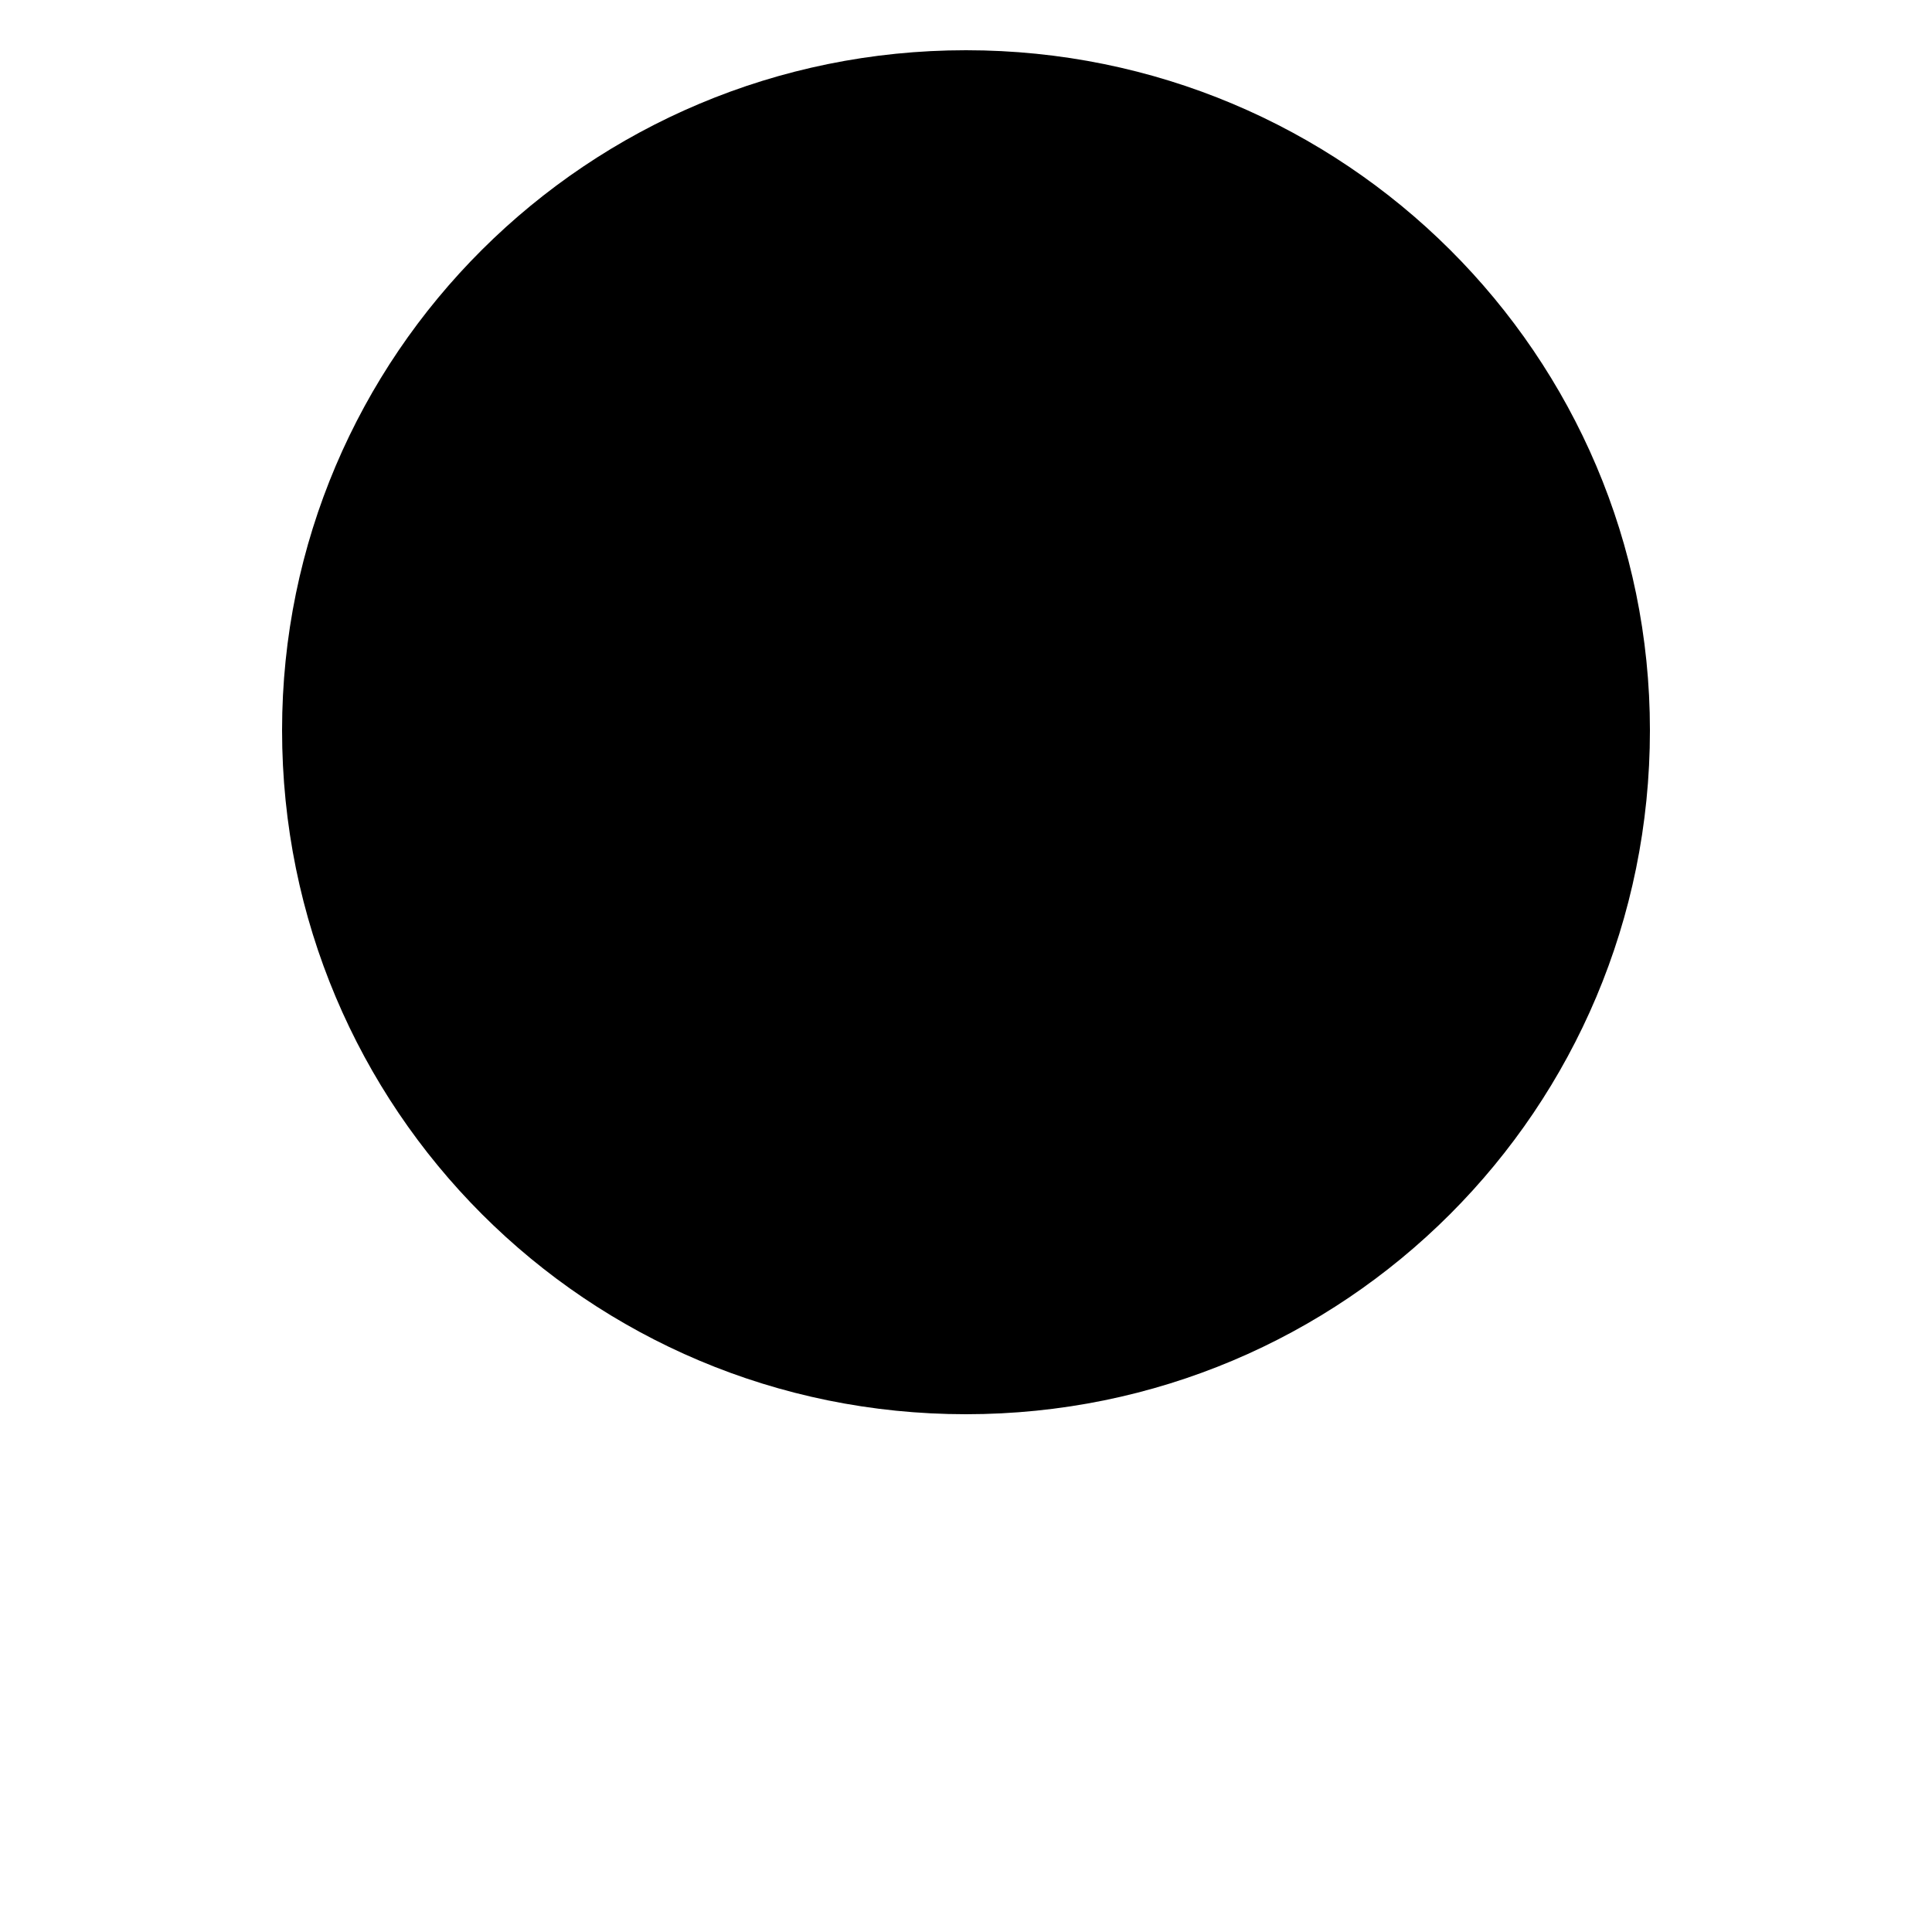 <?xml version="1.0" encoding="utf-8"?>
<!-- Generator: Adobe Illustrator 23.0.1, SVG Export Plug-In . SVG Version: 6.00 Build 0)  -->
<svg version="1.1" xmlns="http://www.w3.org/2000/svg" xmlns:xlink="http://www.w3.org/1999/xlink" x="0px" y="0px"
	 viewBox="0 0 50 50" xml:space="preserve">
<g>
	<path class="st0" d="M42.7,18.9c0,9.8-7.9,17.7-17.7,17.7S7.3,28.7,7.3,18.9C7.3,9.2,15.2,1.3,25,1.3S42.7,9.2,42.7,18.9L42.7,18.9
		z"/>
	<line class="st1" x1="25" y1="48.8" x2="25" y2="14.3"/>
	<line class="st1" x1="25.1" y1="23.4" x2="30.6" y2="18"/>
	<line class="st1" x1="24.9" y1="31" x2="19.5" y2="25.6"/>
</g>
</svg>
